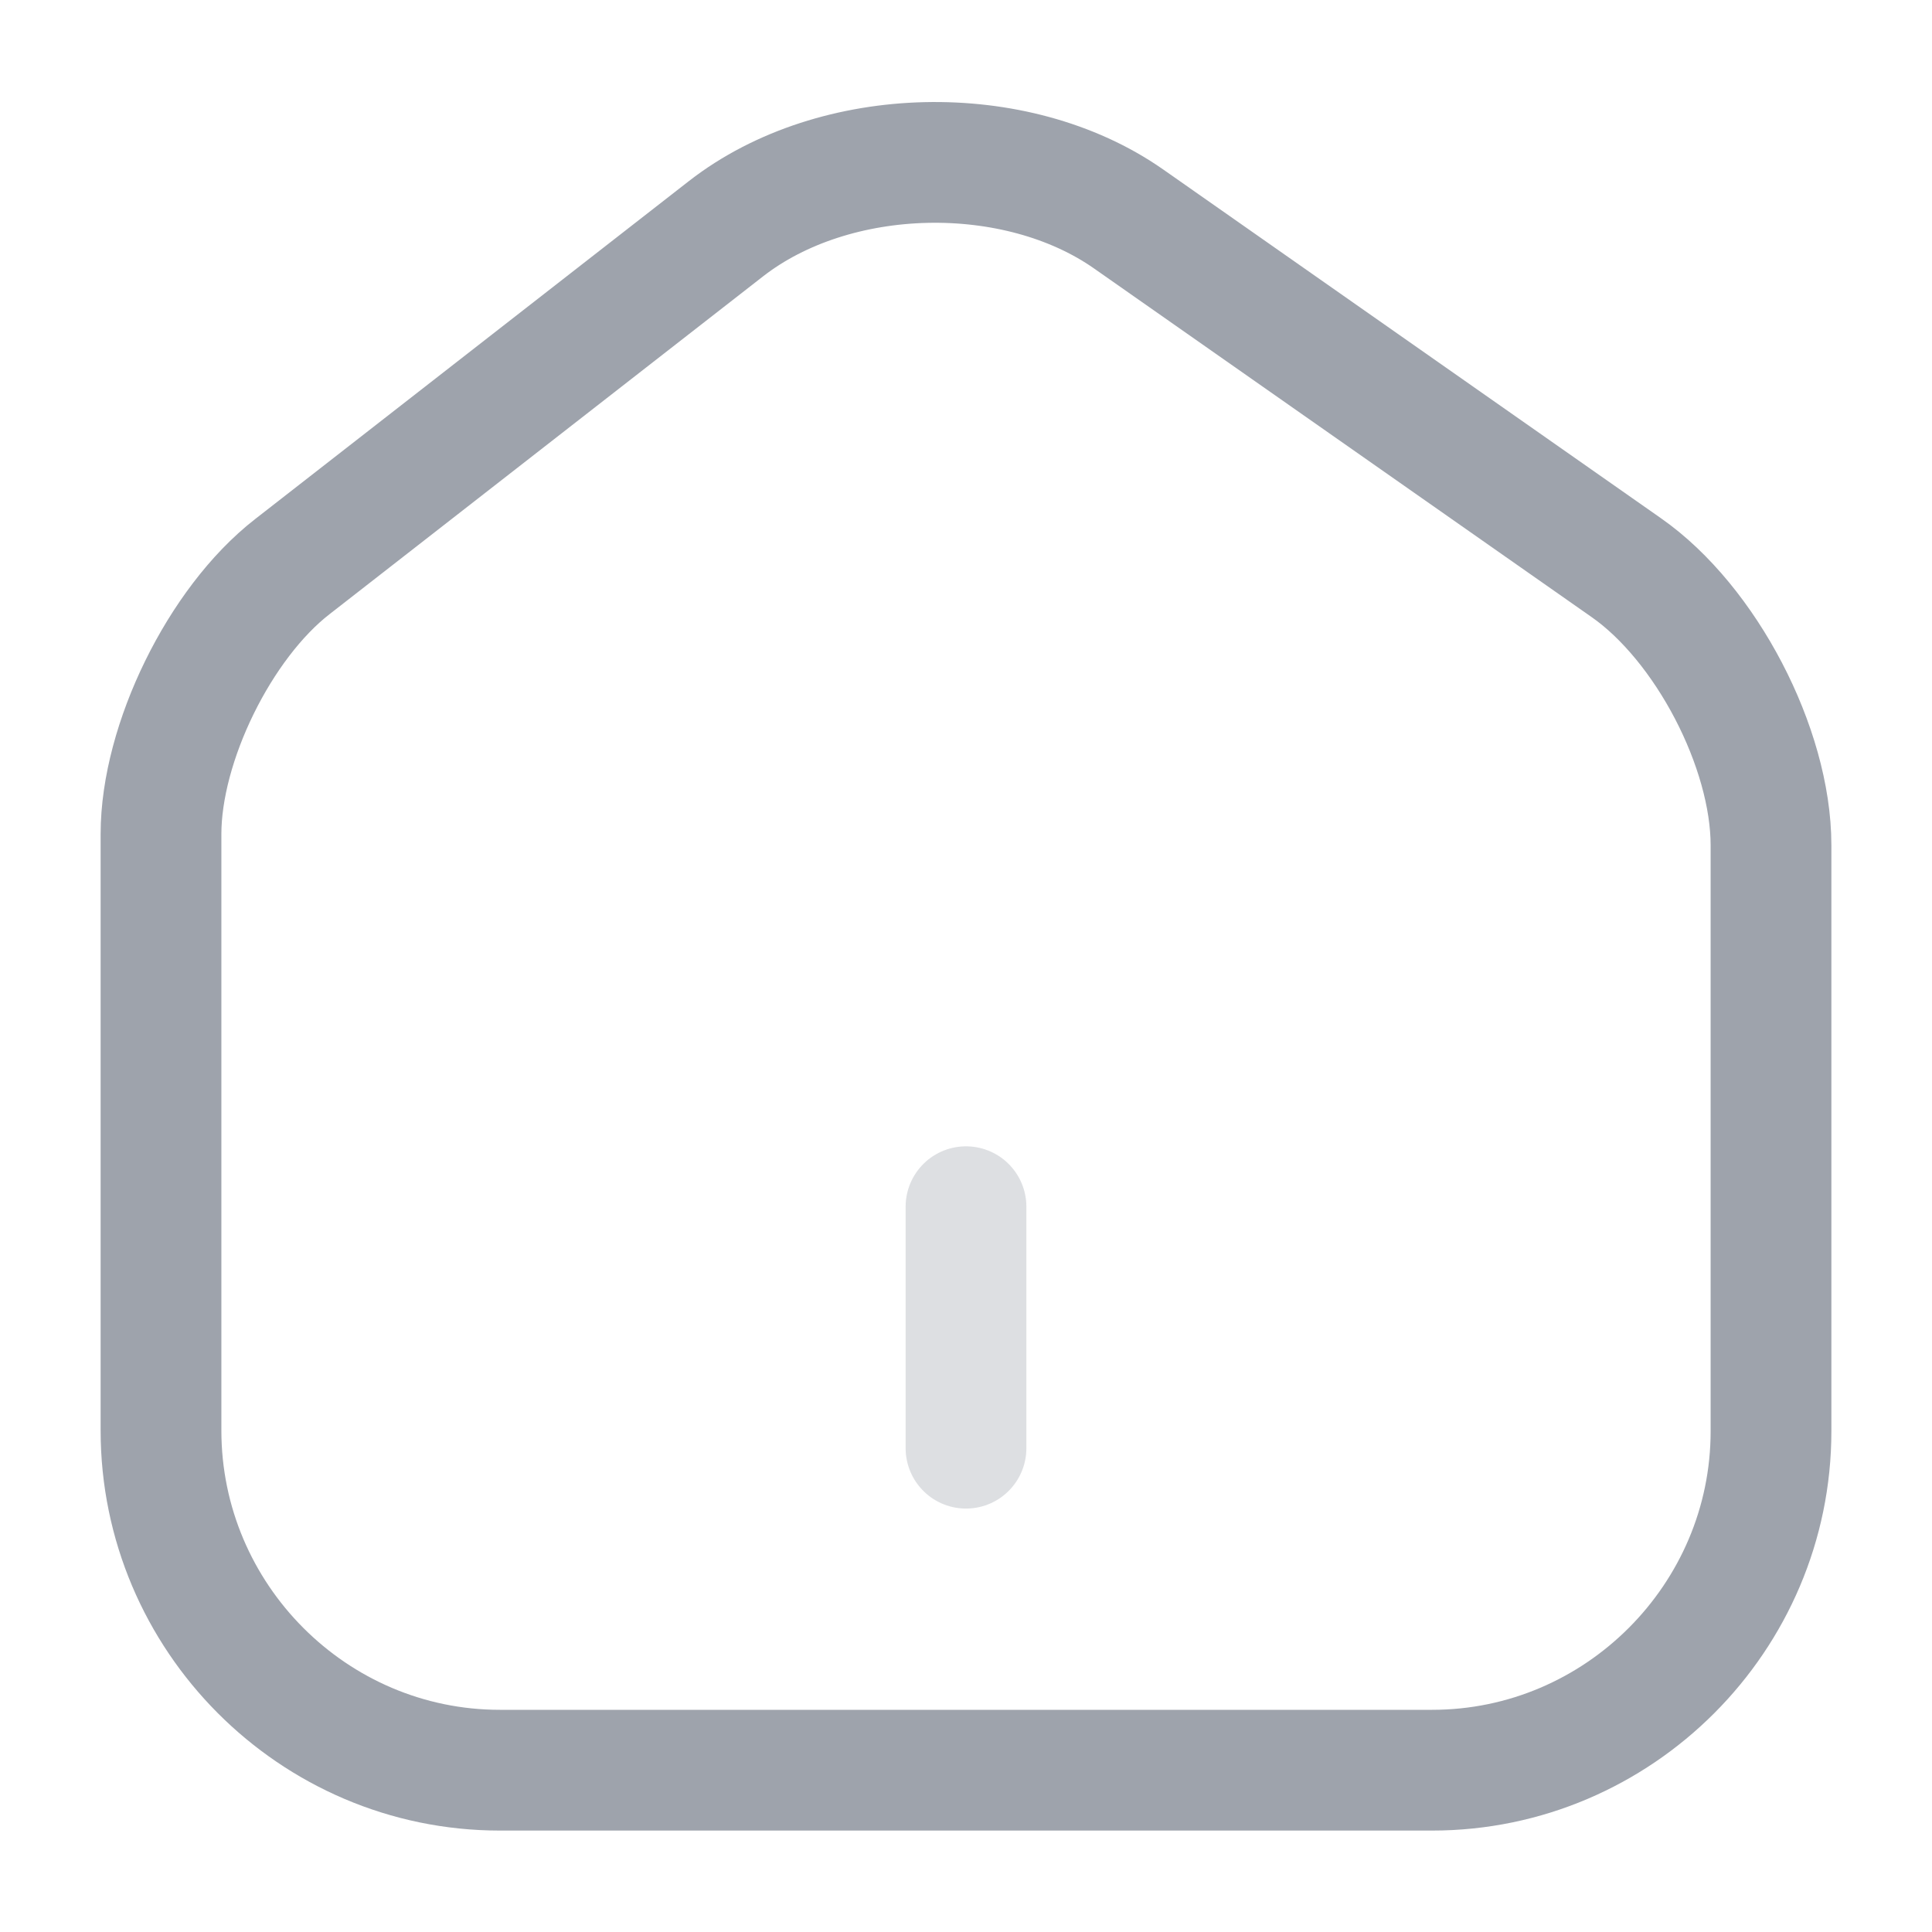 <svg width="24" height="24" viewBox="0 0 24 24" fill="none" xmlns="http://www.w3.org/2000/svg">
<path d="M9.02 2.84L3.63 7.04C2.73 7.74 2 9.23 2 10.36V17.77C2 20.09 3.89 21.99 6.21 21.99H17.79C20.11 21.99 22 20.09 22 17.78V10.5C22 9.29 21.19 7.74 20.2 7.05L14.02 2.72C12.62 1.74 10.37 1.79 9.02 2.84Z" stroke="#9EA3AC" stroke-width="1.5" stroke-linecap="round" stroke-linejoin="round"/>
<path opacity="0.34" d="M12 17.99V14.99" stroke="#9EA3AC" stroke-width="1.5" stroke-linecap="round" stroke-linejoin="round"/>
</svg>
